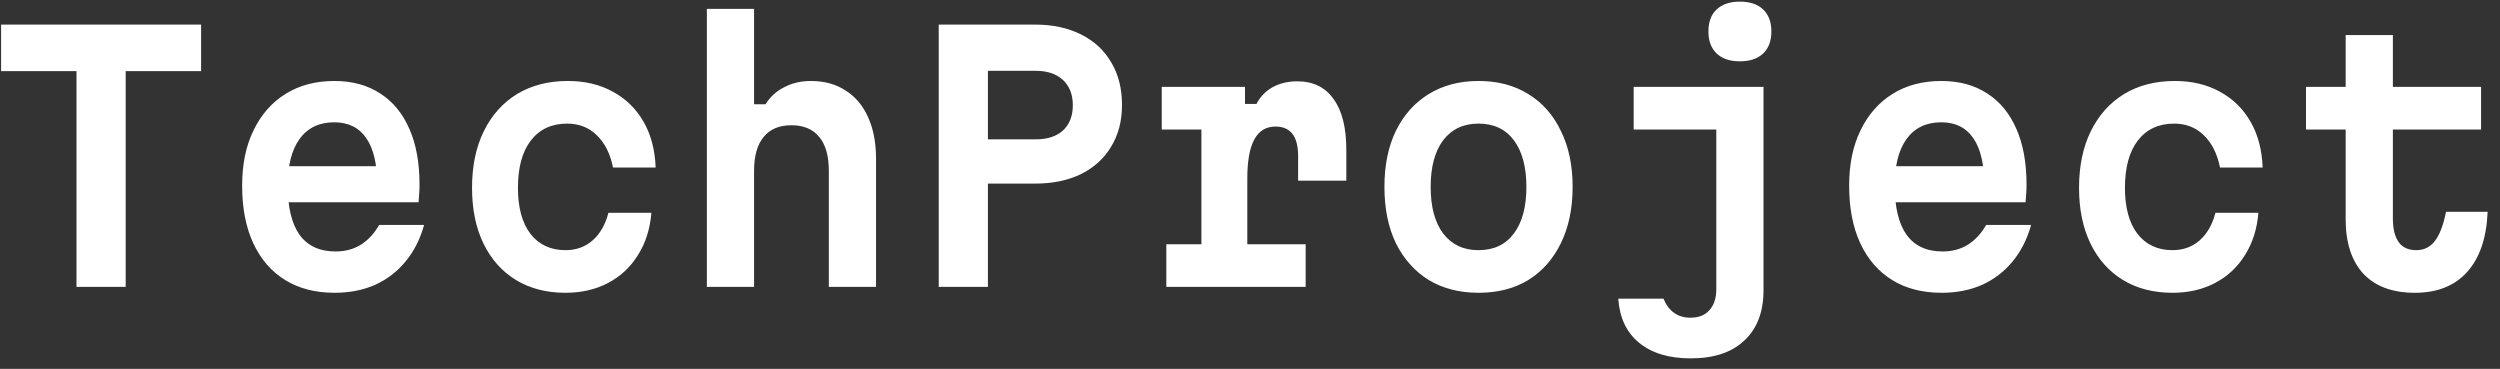 <svg width="183" height="27" viewBox="0 0 183 27" fill="none" xmlns="http://www.w3.org/2000/svg">
<rect x="0" y="0" width="183" height="27" fill="#333333" stroke="none"/>
<path d="M5.6 21V5.208H0.08V1.8H14.72V5.208H9.2V21H5.6ZM20.413 12.168H28.765L27.613 13.536C27.613 12.032 27.349 10.896 26.821 10.128C26.293 9.344 25.509 8.952 24.469 8.952C23.365 8.952 22.517 9.36 21.925 10.176C21.349 10.976 21.061 12.112 21.061 13.584C21.061 15.168 21.349 16.368 21.925 17.184C22.517 18 23.397 18.408 24.565 18.408C25.253 18.408 25.861 18.248 26.389 17.928C26.933 17.592 27.389 17.104 27.757 16.464H31.045C30.757 17.504 30.301 18.4 29.677 19.152C29.069 19.888 28.325 20.456 27.445 20.856C26.565 21.24 25.581 21.432 24.493 21.432C23.085 21.432 21.877 21.12 20.869 20.496C19.861 19.872 19.085 18.976 18.541 17.808C17.997 16.64 17.725 15.232 17.725 13.584C17.725 12.016 18.005 10.664 18.565 9.528C19.125 8.376 19.909 7.488 20.917 6.864C21.925 6.24 23.109 5.928 24.469 5.928C25.781 5.928 26.901 6.232 27.829 6.84C28.757 7.432 29.469 8.296 29.965 9.432C30.461 10.552 30.709 11.912 30.709 13.512C30.709 13.752 30.701 13.976 30.685 14.184C30.669 14.392 30.653 14.6 30.637 14.808H20.413V12.168ZM41.393 21.432C40.001 21.432 38.793 21.12 37.769 20.496C36.745 19.872 35.953 18.984 35.393 17.832C34.833 16.68 34.553 15.32 34.553 13.752C34.553 12.152 34.841 10.768 35.417 9.6C35.993 8.432 36.801 7.528 37.841 6.888C38.897 6.248 40.137 5.928 41.561 5.928C42.825 5.928 43.929 6.192 44.873 6.72C45.817 7.232 46.561 7.96 47.105 8.904C47.649 9.848 47.945 10.968 47.993 12.264H44.873C44.665 11.24 44.265 10.448 43.673 9.888C43.097 9.328 42.377 9.048 41.513 9.048C40.377 9.048 39.489 9.464 38.849 10.296C38.225 11.112 37.913 12.264 37.913 13.752C37.913 15.192 38.217 16.312 38.825 17.112C39.449 17.912 40.305 18.312 41.393 18.312C42.177 18.312 42.841 18.072 43.385 17.592C43.929 17.112 44.313 16.44 44.537 15.576H47.681C47.585 16.76 47.257 17.792 46.697 18.672C46.153 19.552 45.425 20.232 44.513 20.712C43.601 21.192 42.561 21.432 41.393 21.432ZM51.742 21V0.648H55.198V7.632H56.038C56.374 7.088 56.83 6.672 57.406 6.384C57.982 6.08 58.63 5.928 59.35 5.928C60.342 5.928 61.19 6.16 61.894 6.624C62.614 7.072 63.166 7.728 63.55 8.592C63.934 9.44 64.126 10.456 64.126 11.64V21H60.67V12.504C60.67 11.416 60.438 10.592 59.974 10.032C59.51 9.456 58.83 9.168 57.934 9.168C57.038 9.168 56.358 9.456 55.894 10.032C55.43 10.592 55.198 11.416 55.198 12.504V21H51.742ZM68.715 21V1.8H75.771C77.051 1.8 78.171 2.04 79.131 2.52C80.091 3 80.827 3.68 81.339 4.56C81.867 5.44 82.131 6.48 82.131 7.68C82.131 8.848 81.867 9.864 81.339 10.728C80.827 11.592 80.091 12.264 79.131 12.744C78.171 13.208 77.051 13.44 75.771 13.44H72.315V21H68.715ZM72.315 10.2H75.819C76.667 10.2 77.331 9.984 77.811 9.552C78.291 9.104 78.531 8.488 78.531 7.704C78.531 6.92 78.291 6.304 77.811 5.856C77.331 5.408 76.667 5.184 75.819 5.184H72.315V10.2ZM85.039 6.36H91.135V7.608H91.975C92.247 7.08 92.639 6.672 93.151 6.384C93.679 6.096 94.279 5.952 94.951 5.952C96.119 5.952 97.007 6.384 97.615 7.248C98.239 8.096 98.551 9.336 98.551 10.968V13.224H95.023V11.424C95.023 9.984 94.471 9.264 93.367 9.264C92.663 9.264 92.143 9.584 91.807 10.224C91.471 10.848 91.303 11.8 91.303 13.08V17.88H95.575V21H85.375V17.88H87.943V9.48H85.039V6.36ZM108.228 21.432C106.836 21.432 105.62 21.12 104.58 20.496C103.556 19.856 102.756 18.96 102.18 17.808C101.62 16.64 101.34 15.264 101.34 13.68C101.34 12.096 101.62 10.728 102.18 9.576C102.756 8.408 103.556 7.512 104.58 6.888C105.62 6.248 106.836 5.928 108.228 5.928C109.636 5.928 110.852 6.248 111.876 6.888C112.9 7.512 113.692 8.408 114.252 9.576C114.828 10.728 115.116 12.096 115.116 13.68C115.116 15.264 114.828 16.64 114.252 17.808C113.692 18.96 112.9 19.856 111.876 20.496C110.852 21.12 109.636 21.432 108.228 21.432ZM108.228 18.312C109.348 18.312 110.212 17.904 110.82 17.088C111.428 16.272 111.732 15.136 111.732 13.68C111.732 12.224 111.428 11.088 110.82 10.272C110.212 9.456 109.348 9.048 108.228 9.048C107.124 9.048 106.26 9.456 105.636 10.272C105.028 11.088 104.724 12.224 104.724 13.68C104.724 15.136 105.028 16.272 105.636 17.088C106.26 17.904 107.124 18.312 108.228 18.312ZM119.585 6.36H129.089V21.24C129.089 22.824 128.625 24.048 127.697 24.912C126.785 25.792 125.473 26.232 123.761 26.232C122.161 26.232 120.897 25.848 119.969 25.08C119.057 24.328 118.553 23.256 118.457 21.864H121.769C121.961 22.328 122.217 22.672 122.537 22.896C122.873 23.136 123.273 23.256 123.737 23.256C124.345 23.256 124.809 23.072 125.129 22.704C125.465 22.336 125.633 21.824 125.633 21.168V9.48H119.585V6.36ZM127.361 4.488C126.625 4.488 126.057 4.296 125.657 3.912C125.257 3.528 125.057 2.992 125.057 2.304C125.057 1.6 125.257 1.064 125.657 0.696C126.057 0.312 126.625 0.12 127.361 0.12C128.097 0.12 128.665 0.312 129.065 0.696C129.465 1.08 129.665 1.616 129.665 2.304C129.665 2.992 129.465 3.528 129.065 3.912C128.665 4.296 128.097 4.488 127.361 4.488ZM138.046 12.168H146.398L145.246 13.536C145.246 12.032 144.982 10.896 144.454 10.128C143.926 9.344 143.142 8.952 142.102 8.952C140.998 8.952 140.15 9.36 139.558 10.176C138.982 10.976 138.694 12.112 138.694 13.584C138.694 15.168 138.982 16.368 139.558 17.184C140.15 18 141.03 18.408 142.198 18.408C142.886 18.408 143.494 18.248 144.022 17.928C144.566 17.592 145.022 17.104 145.39 16.464H148.678C148.39 17.504 147.934 18.4 147.31 19.152C146.702 19.888 145.958 20.456 145.078 20.856C144.198 21.24 143.214 21.432 142.126 21.432C140.718 21.432 139.51 21.12 138.502 20.496C137.494 19.872 136.718 18.976 136.174 17.808C135.63 16.64 135.358 15.232 135.358 13.584C135.358 12.016 135.638 10.664 136.198 9.528C136.758 8.376 137.542 7.488 138.55 6.864C139.558 6.24 140.742 5.928 142.102 5.928C143.414 5.928 144.534 6.232 145.462 6.84C146.39 7.432 147.102 8.296 147.598 9.432C148.094 10.552 148.342 11.912 148.342 13.512C148.342 13.752 148.334 13.976 148.318 14.184C148.302 14.392 148.286 14.6 148.27 14.808H138.046V12.168ZM159.026 21.432C157.634 21.432 156.426 21.12 155.402 20.496C154.378 19.872 153.586 18.984 153.026 17.832C152.466 16.68 152.186 15.32 152.186 13.752C152.186 12.152 152.474 10.768 153.05 9.6C153.626 8.432 154.434 7.528 155.474 6.888C156.53 6.248 157.77 5.928 159.194 5.928C160.458 5.928 161.562 6.192 162.506 6.72C163.45 7.232 164.194 7.96 164.738 8.904C165.282 9.848 165.578 10.968 165.626 12.264H162.506C162.298 11.24 161.898 10.448 161.306 9.888C160.73 9.328 160.01 9.048 159.146 9.048C158.01 9.048 157.122 9.464 156.482 10.296C155.858 11.112 155.546 12.264 155.546 13.752C155.546 15.192 155.85 16.312 156.458 17.112C157.082 17.912 157.938 18.312 159.026 18.312C159.81 18.312 160.474 18.072 161.018 17.592C161.562 17.112 161.946 16.44 162.17 15.576H165.314C165.218 16.76 164.89 17.792 164.33 18.672C163.786 19.552 163.058 20.232 162.146 20.712C161.234 21.192 160.194 21.432 159.026 21.432ZM175.159 2.568V6.36H181.615V9.48H175.159V16.008C175.159 16.76 175.303 17.336 175.591 17.736C175.879 18.12 176.303 18.312 176.863 18.312C177.439 18.312 177.895 18.088 178.231 17.64C178.583 17.192 178.855 16.48 179.047 15.504H182.095C182.015 17.424 181.511 18.896 180.583 19.92C179.671 20.928 178.399 21.432 176.767 21.432C175.135 21.432 173.879 20.968 172.999 20.04C172.135 19.096 171.703 17.768 171.703 16.056V9.48H168.799V6.36H171.703V2.568H175.159Z" fill="white"/>
</svg>
